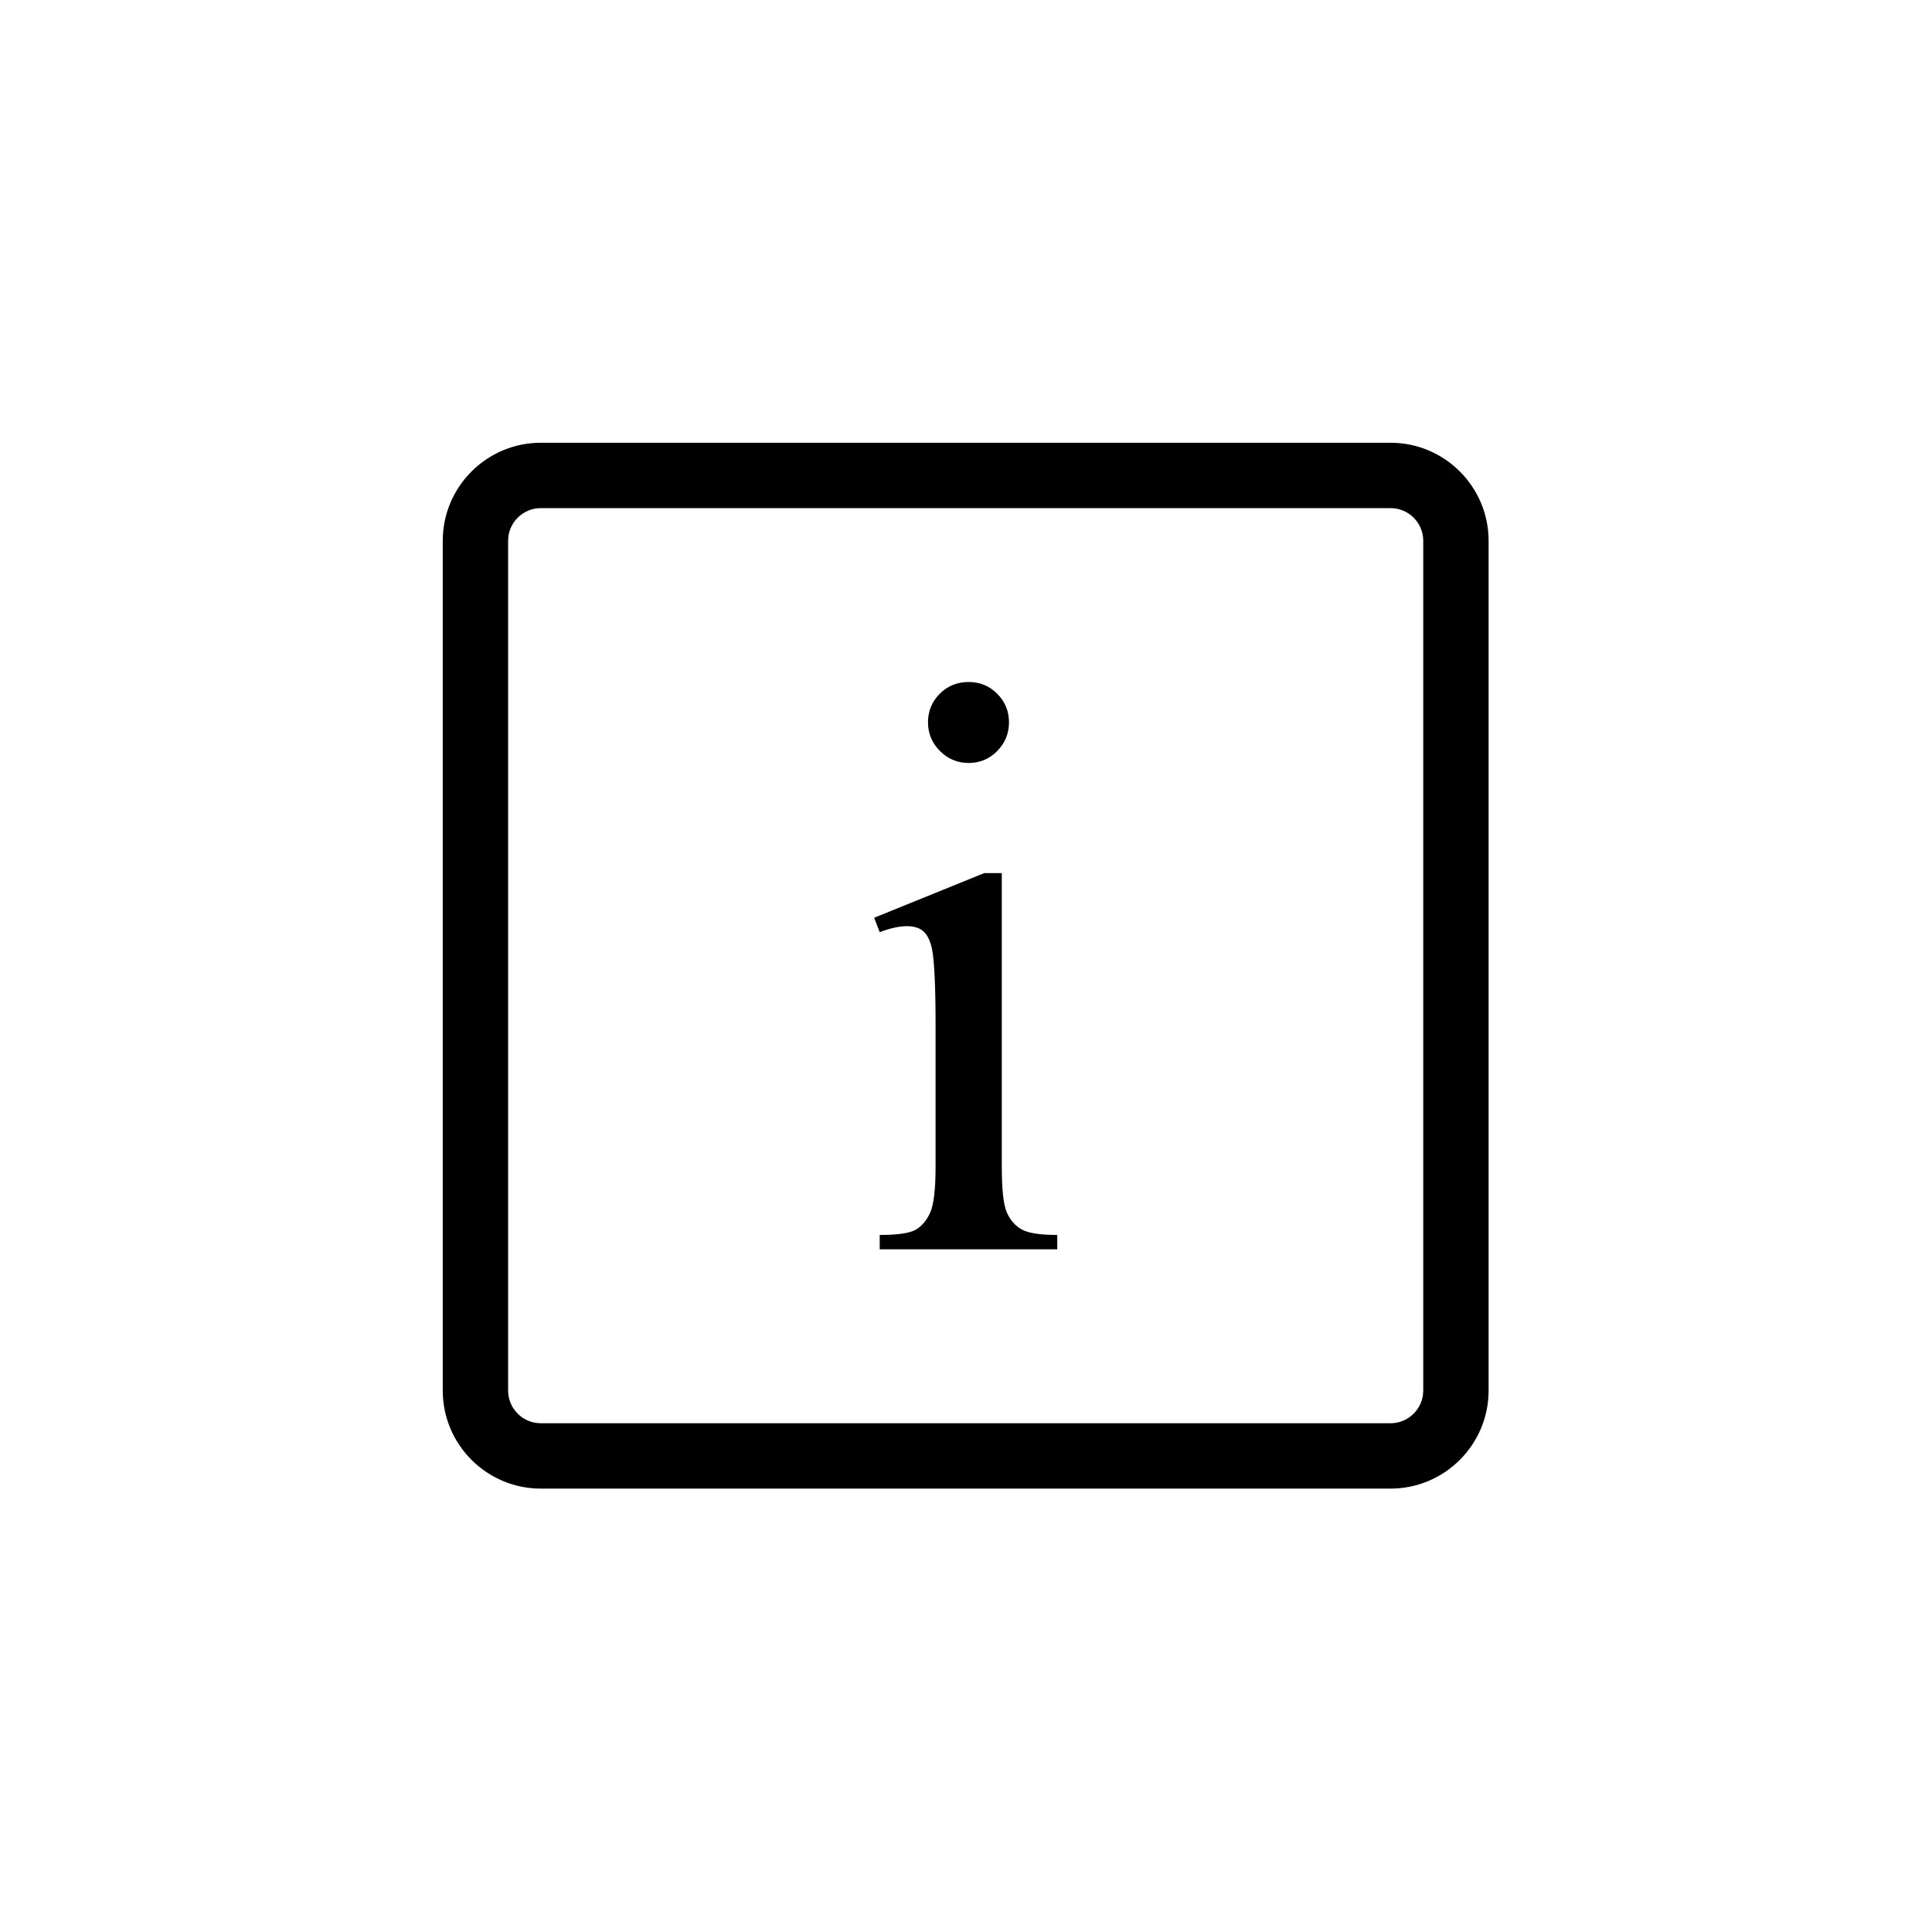 <?xml version="1.0" encoding="utf-8"?>
<svg xmlns="http://www.w3.org/2000/svg" height="48" width="48" viewBox="0 0 48 48">
  <g>
    <path id="path1" transform="rotate(0,24,24) translate(11,11) scale(0.812,0.812)  " fill="#000000" d="M16.568,13.167L17.105,13.167 17.105,22.151C17.105,22.851 17.156,23.317 17.258,23.549 17.36,23.781 17.51,23.954 17.71,24.068 17.909,24.182 18.273,24.239 18.802,24.239L18.802,24.678 13.37,24.678 13.37,24.239C13.915,24.239 14.281,24.186 14.468,24.081 14.655,23.974 14.804,23.799 14.914,23.555 15.024,23.311 15.079,22.843 15.079,22.151L15.079,17.842C15.079,16.63 15.042,15.844 14.969,15.487 14.912,15.226 14.822,15.046 14.7,14.943 14.578,14.841 14.411,14.791 14.2,14.791 13.972,14.791 13.695,14.852 13.37,14.973L13.199,14.534z M16.092,7.32C16.434,7.32 16.725,7.44 16.965,7.68 17.205,7.921 17.325,8.212 17.325,8.553 17.325,8.895 17.205,9.188 16.965,9.432 16.725,9.676 16.434,9.798 16.092,9.798 15.75,9.798 15.457,9.676 15.213,9.432 14.969,9.188 14.847,8.895 14.847,8.553 14.847,8.212 14.967,7.921 15.207,7.68 15.447,7.44 15.742,7.32 16.092,7.32z M3,2C2.449,2,2,2.448,2,3L2,29C2,29.552,2.449,30,3,30L29,30C29.551,30,30,29.552,30,29L30,3C30,2.448,29.551,2,29,2z M3,0L29,0C30.654,0,32,1.346,32,3L32,29C32,30.654,30.654,32,29,32L3,32C1.346,32,0,30.654,0,29L0,3C0,1.346,1.346,0,3,0z" />
  </g>
</svg>